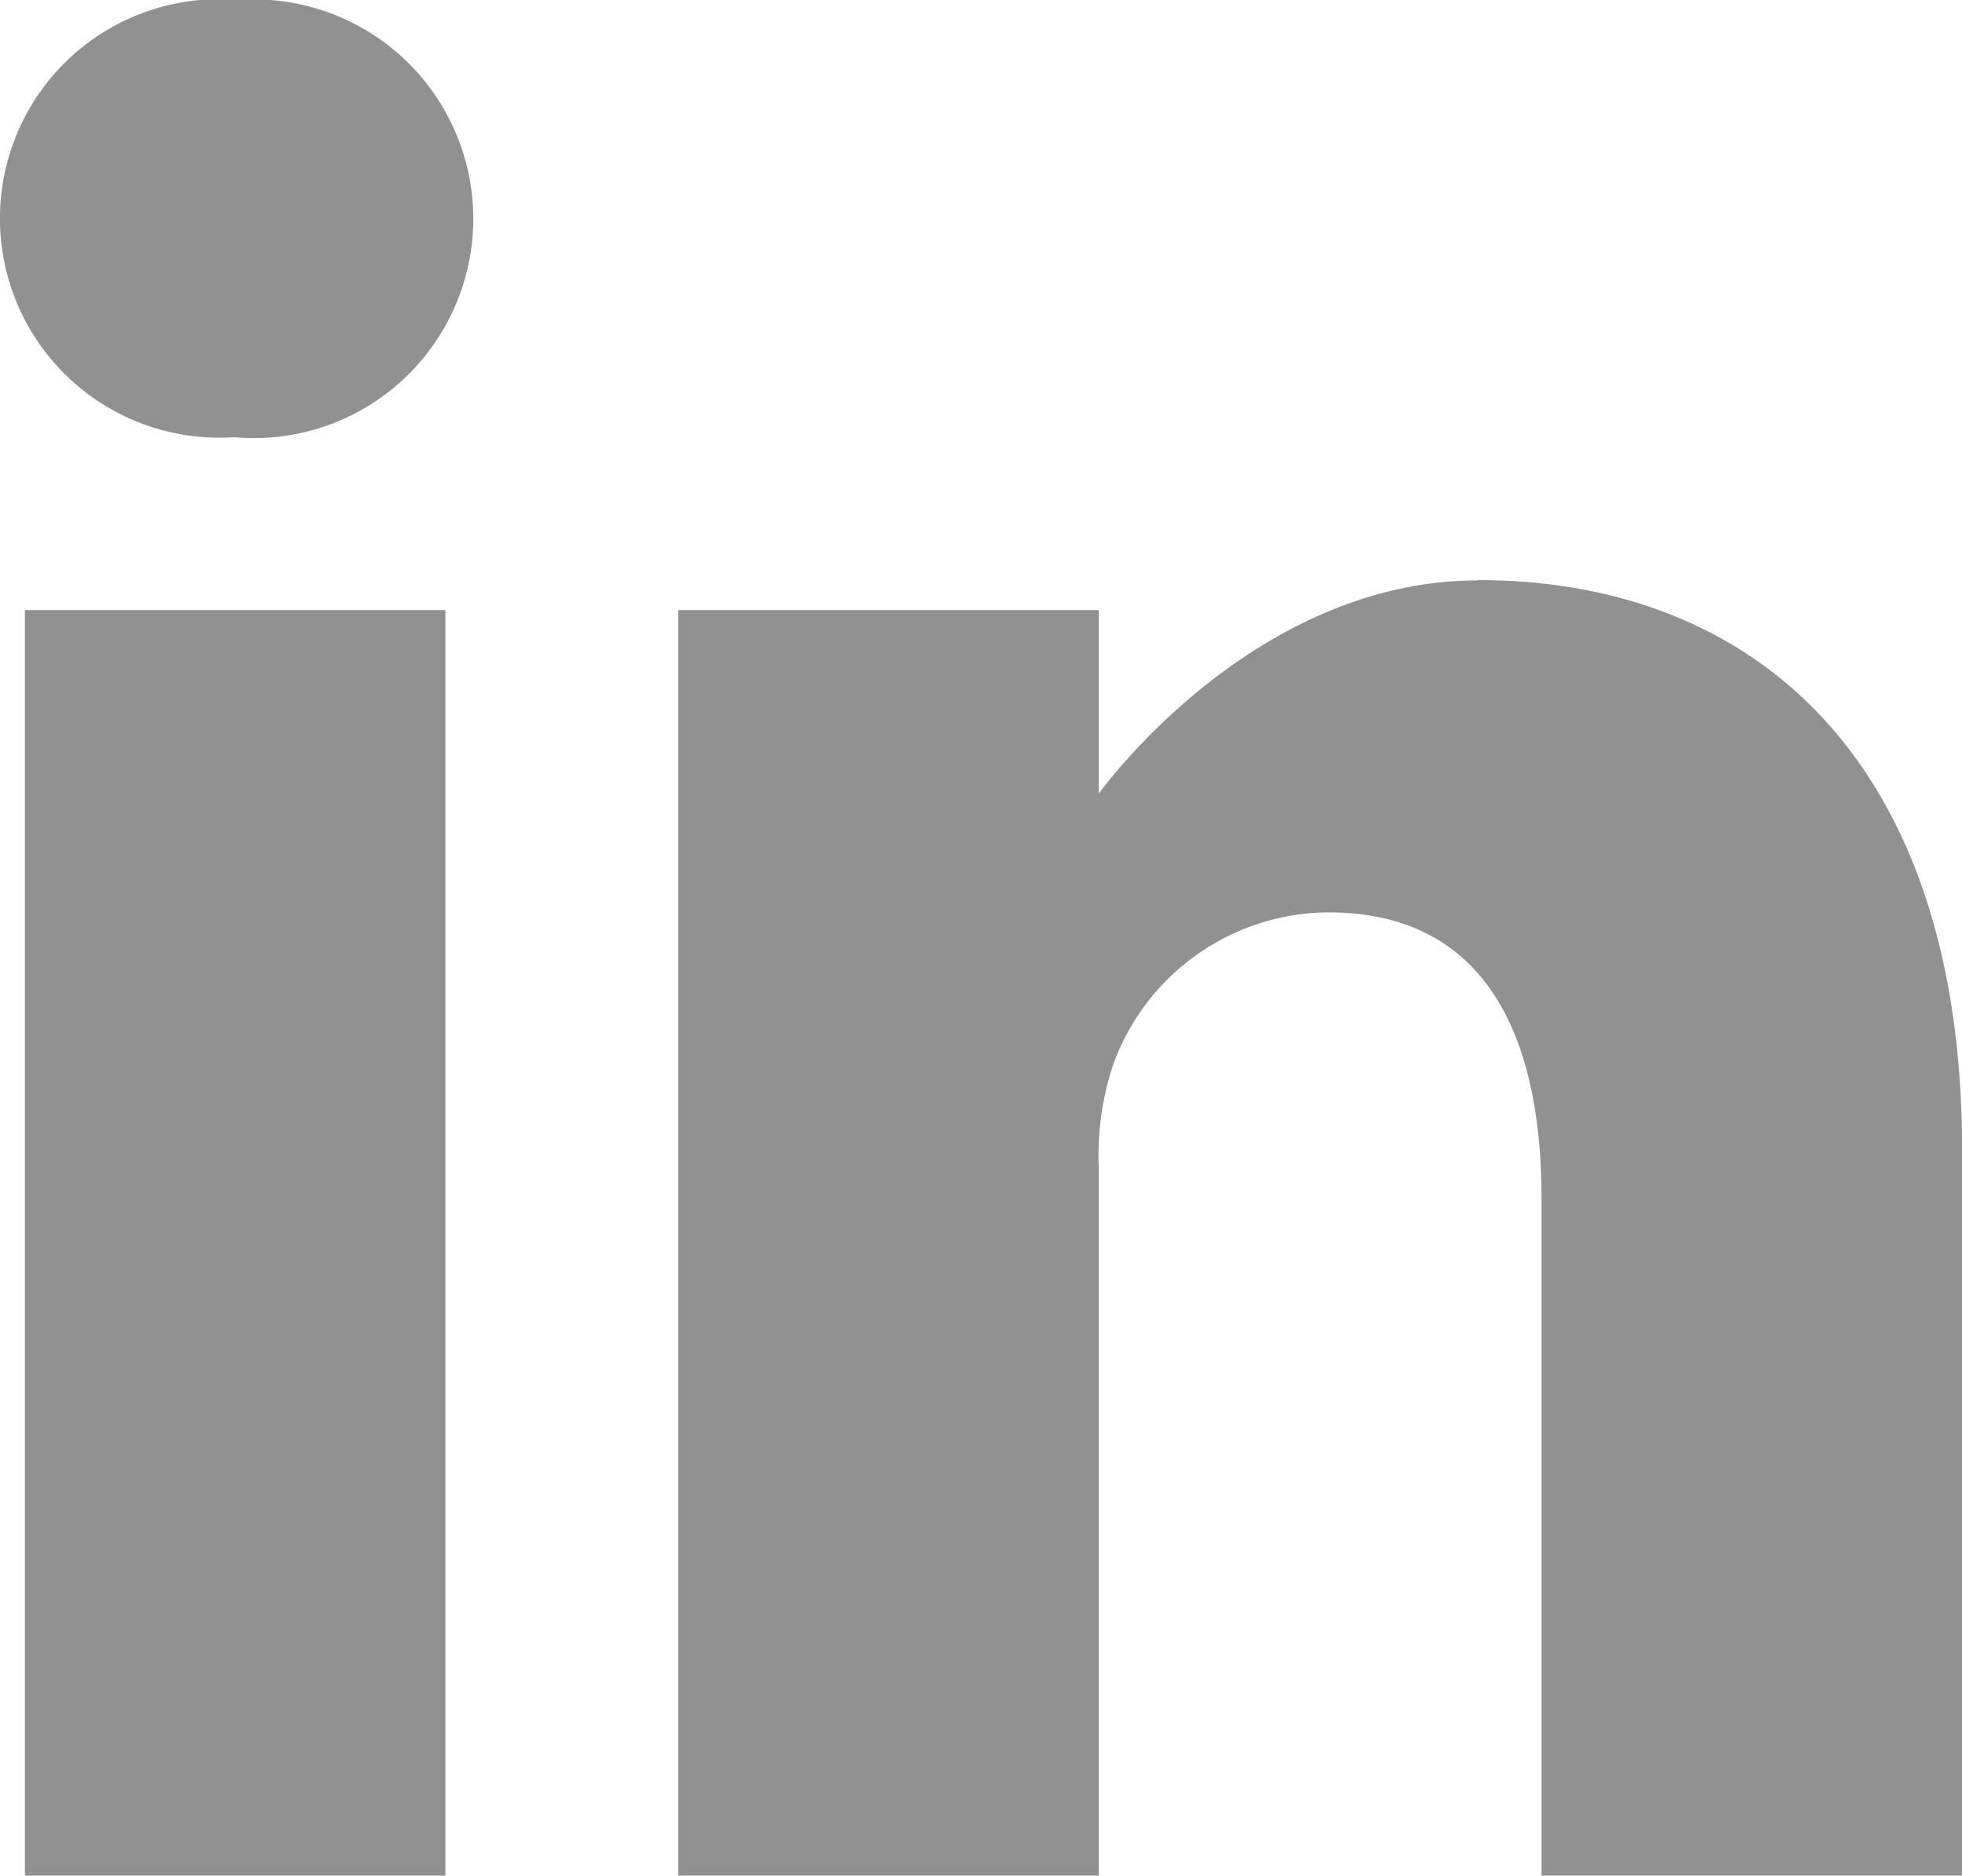 <svg xmlns="http://www.w3.org/2000/svg" width="24.059" height="22.996" viewBox="0 0 24.059 22.996">
  <g id="Link" transform="translate(-1591.004 -4344.537)">
    <g id="linkedin" transform="translate(1591.005 4344.537)">
      <path id="Path_77" data-name="Path 77" d="M2.918-.668A2.688,2.688,0,1,0,2.85,4.693h.033A2.689,2.689,0,1,0,2.918-.668Zm0,0" transform="translate(0 0.668)" fill="#919191"/>
      <path id="Path_78" data-name="Path 78" d="M8.109,198.313h5.157v15.516H8.109Zm0,0" transform="translate(-7.805 -190.833)" fill="#919191"/>
      <path id="Path_79" data-name="Path 79" d="M231.02,188.625c-2.782,0-4.648,2.614-4.648,2.614v-2.25h-5.157v15.516h5.157V195.84a3.534,3.534,0,0,1,.17-1.259,2.823,2.823,0,0,1,2.646-1.886c1.866,0,2.613,1.423,2.613,3.509v8.3h5.157v-8.9c0-4.766-2.544-6.983-5.937-6.983Zm0,0" transform="translate(-212.899 -181.509)" fill="#919191"/>
    </g>
  </g>
</svg>
